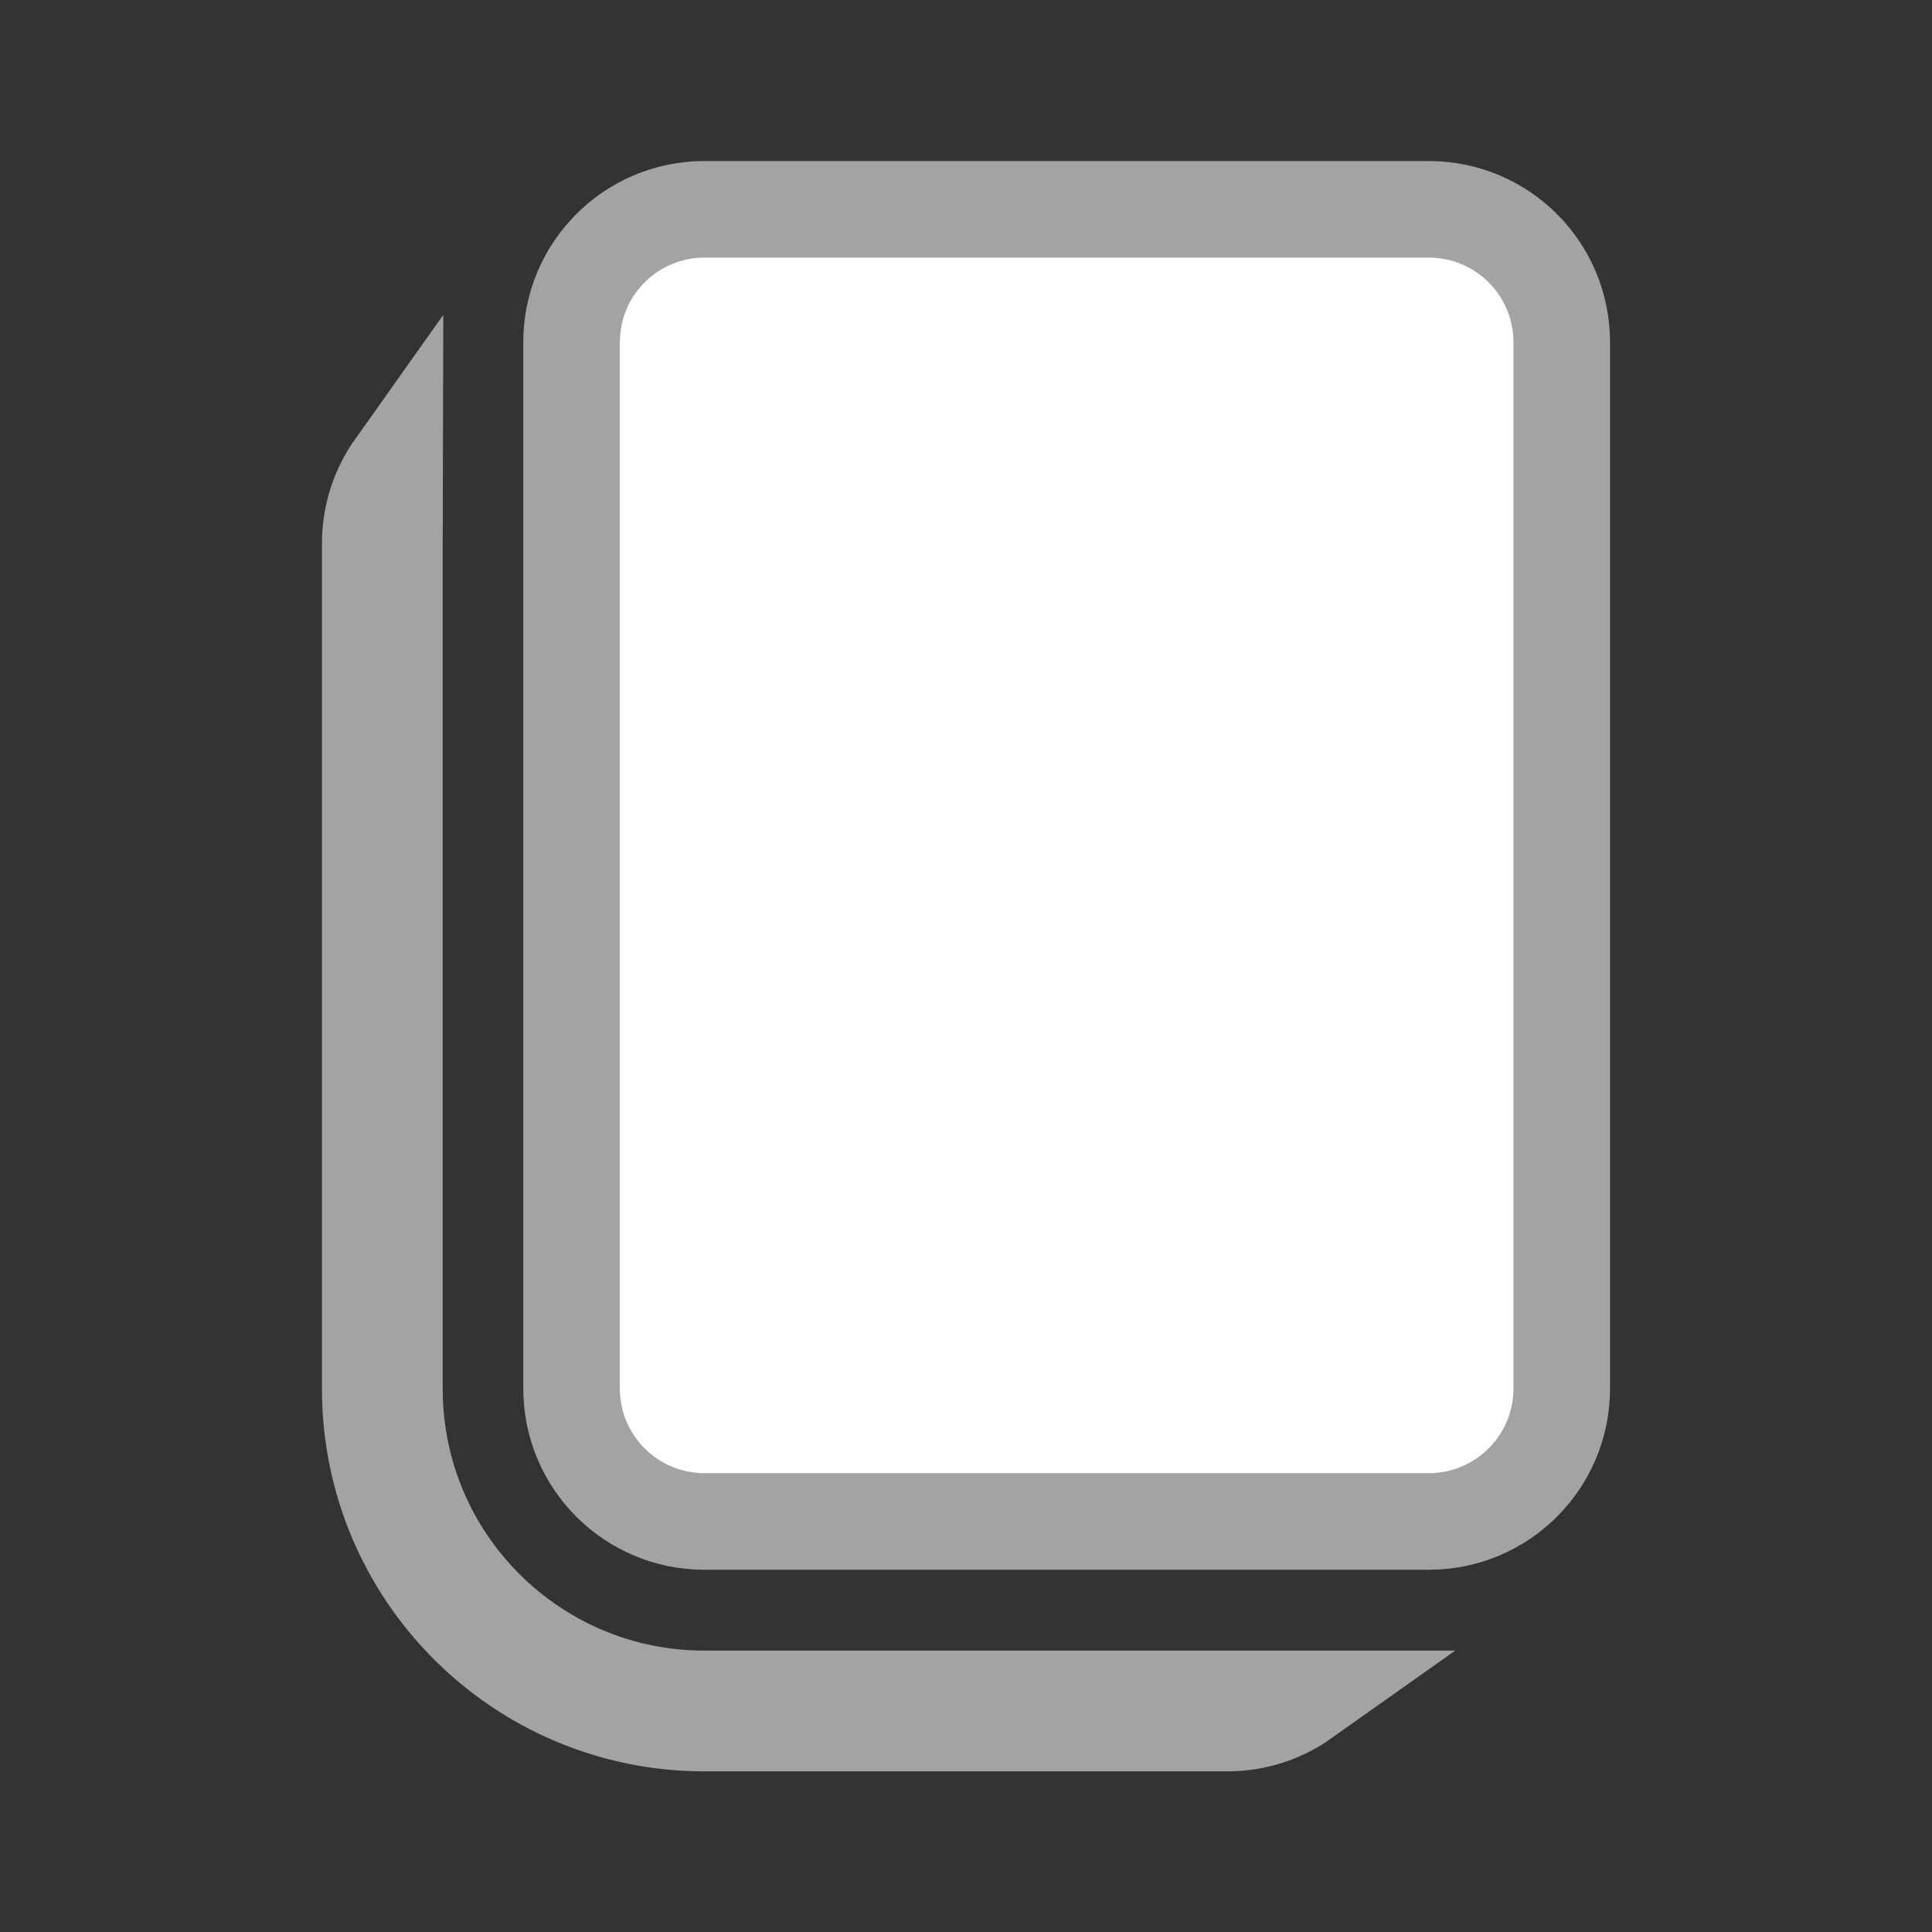 <svg width="20" height="20" viewBox="0 0 20 20" fill="none" xmlns="http://www.w3.org/2000/svg">
<rect x="0" y="0" width="20" height="20" fill="#333333" stroke="none"/>
<path d="M4.083 5.624V5.625V14.379C4.083 16.151 5.52 17.587 7.292 17.587C7.292 17.587 7.292 17.587 7.292 17.587L13.494 17.587C13.271 17.745 12.998 17.837 12.704 17.837H7.292C5.382 17.837 3.833 16.289 3.833 14.379V5.625C3.833 5.33 3.926 5.057 4.085 4.833L4.083 5.624ZM14.792 2.167C15.551 2.167 16.167 2.782 16.167 3.542V14.375C16.167 15.134 15.551 15.75 14.792 15.75H7.292C6.532 15.75 5.917 15.134 5.917 14.375V3.542C5.917 2.782 6.532 2.167 7.292 2.167H14.792Z" fill="white" stroke="#A3A3A3"/>
</svg>
